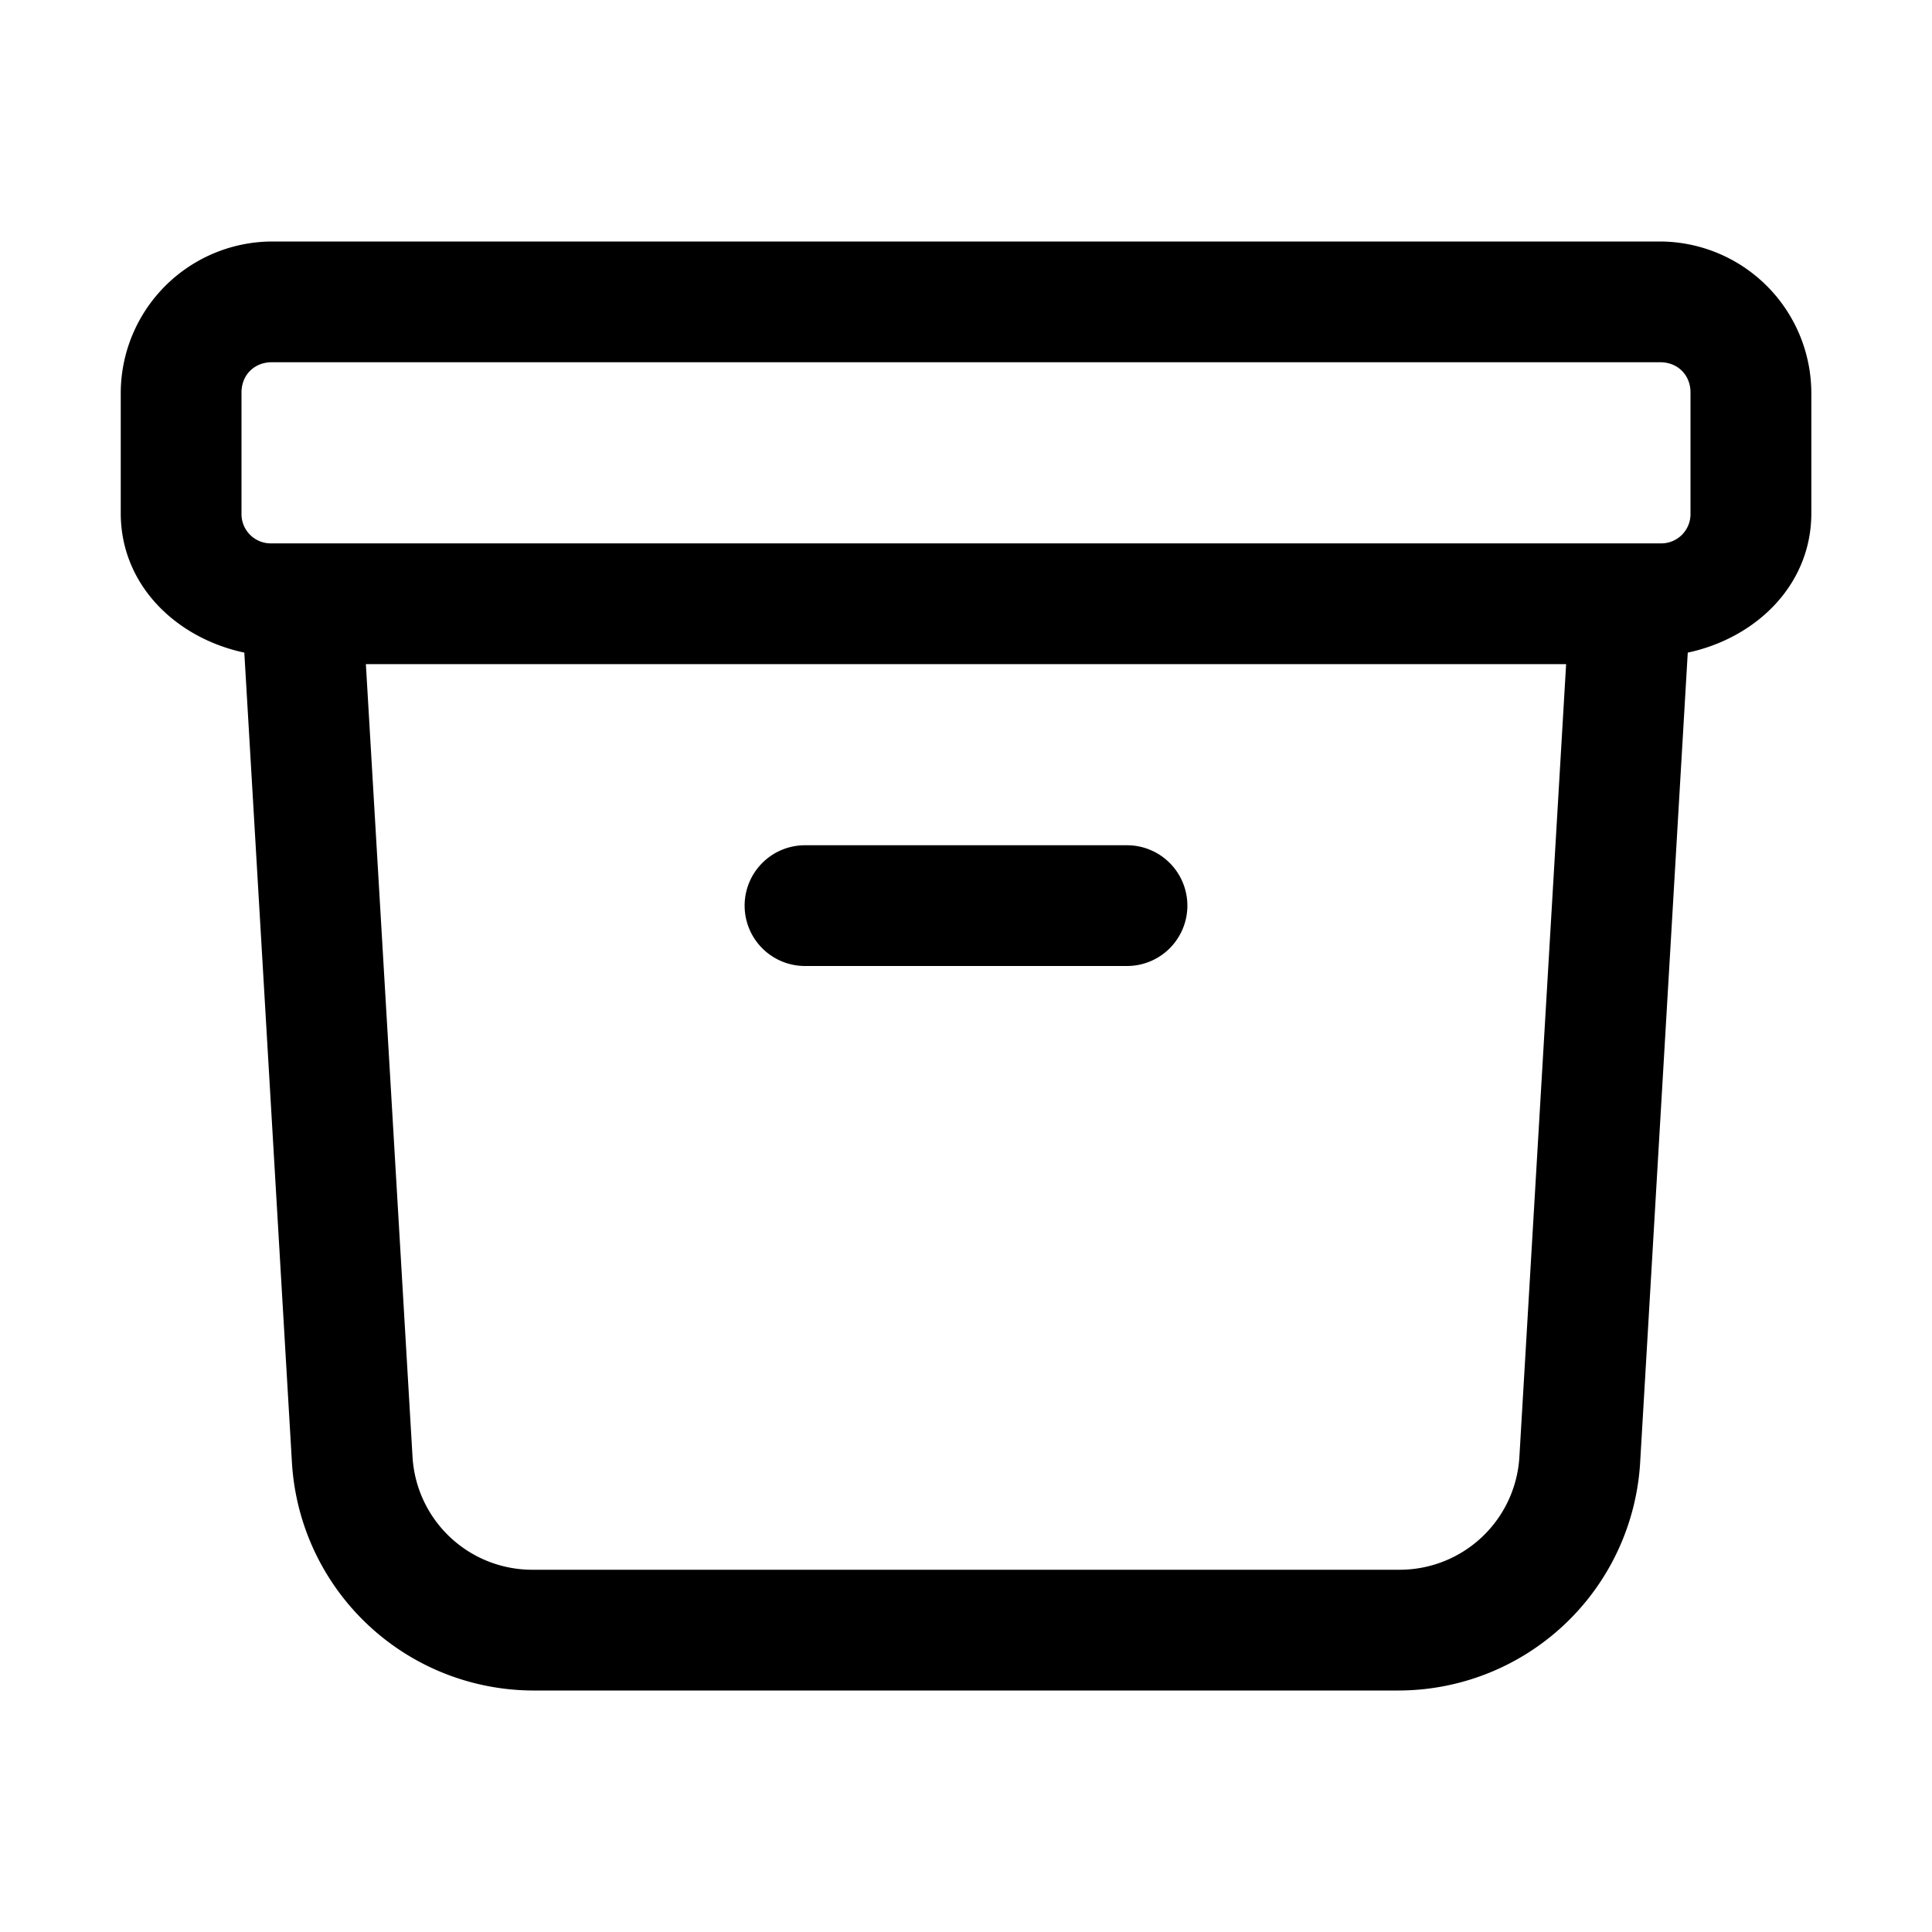 <svg xmlns="http://www.w3.org/2000/svg" width="24" height="24" viewBox="0 0 24 24"><path d="M3.375 3A1.886 1.886 0 0 0 1.5 4.875v1.5c0 .895.69 1.552 1.535 1.732l.592 10.069A3.01 3.01 0 0 0 6.621 21H17.38a3.01 3.01 0 0 0 2.994-2.824l.592-10.069c.845-.18 1.535-.837 1.535-1.732v-1.5A1.886 1.886 0 0 0 20.625 3zm0 1.5h17.25c.216 0 .375.159.375.375v1.5a.364.364 0 0 1-.375.375H3.375A.364.364 0 0 1 3 6.375v-1.5c0-.216.159-.375.375-.375zm1.17 3.75h14.91l-.58 9.838a1.49 1.49 0 0 1-1.496 1.412H6.62a1.49 1.49 0 0 1-1.496-1.412zM10 10.5a.75.75 0 0 0-.75.75.75.75 0 0 0 .75.75h4a.75.75 0 0 0 .75-.75.75.75 0 0 0-.75-.75z"/></svg>